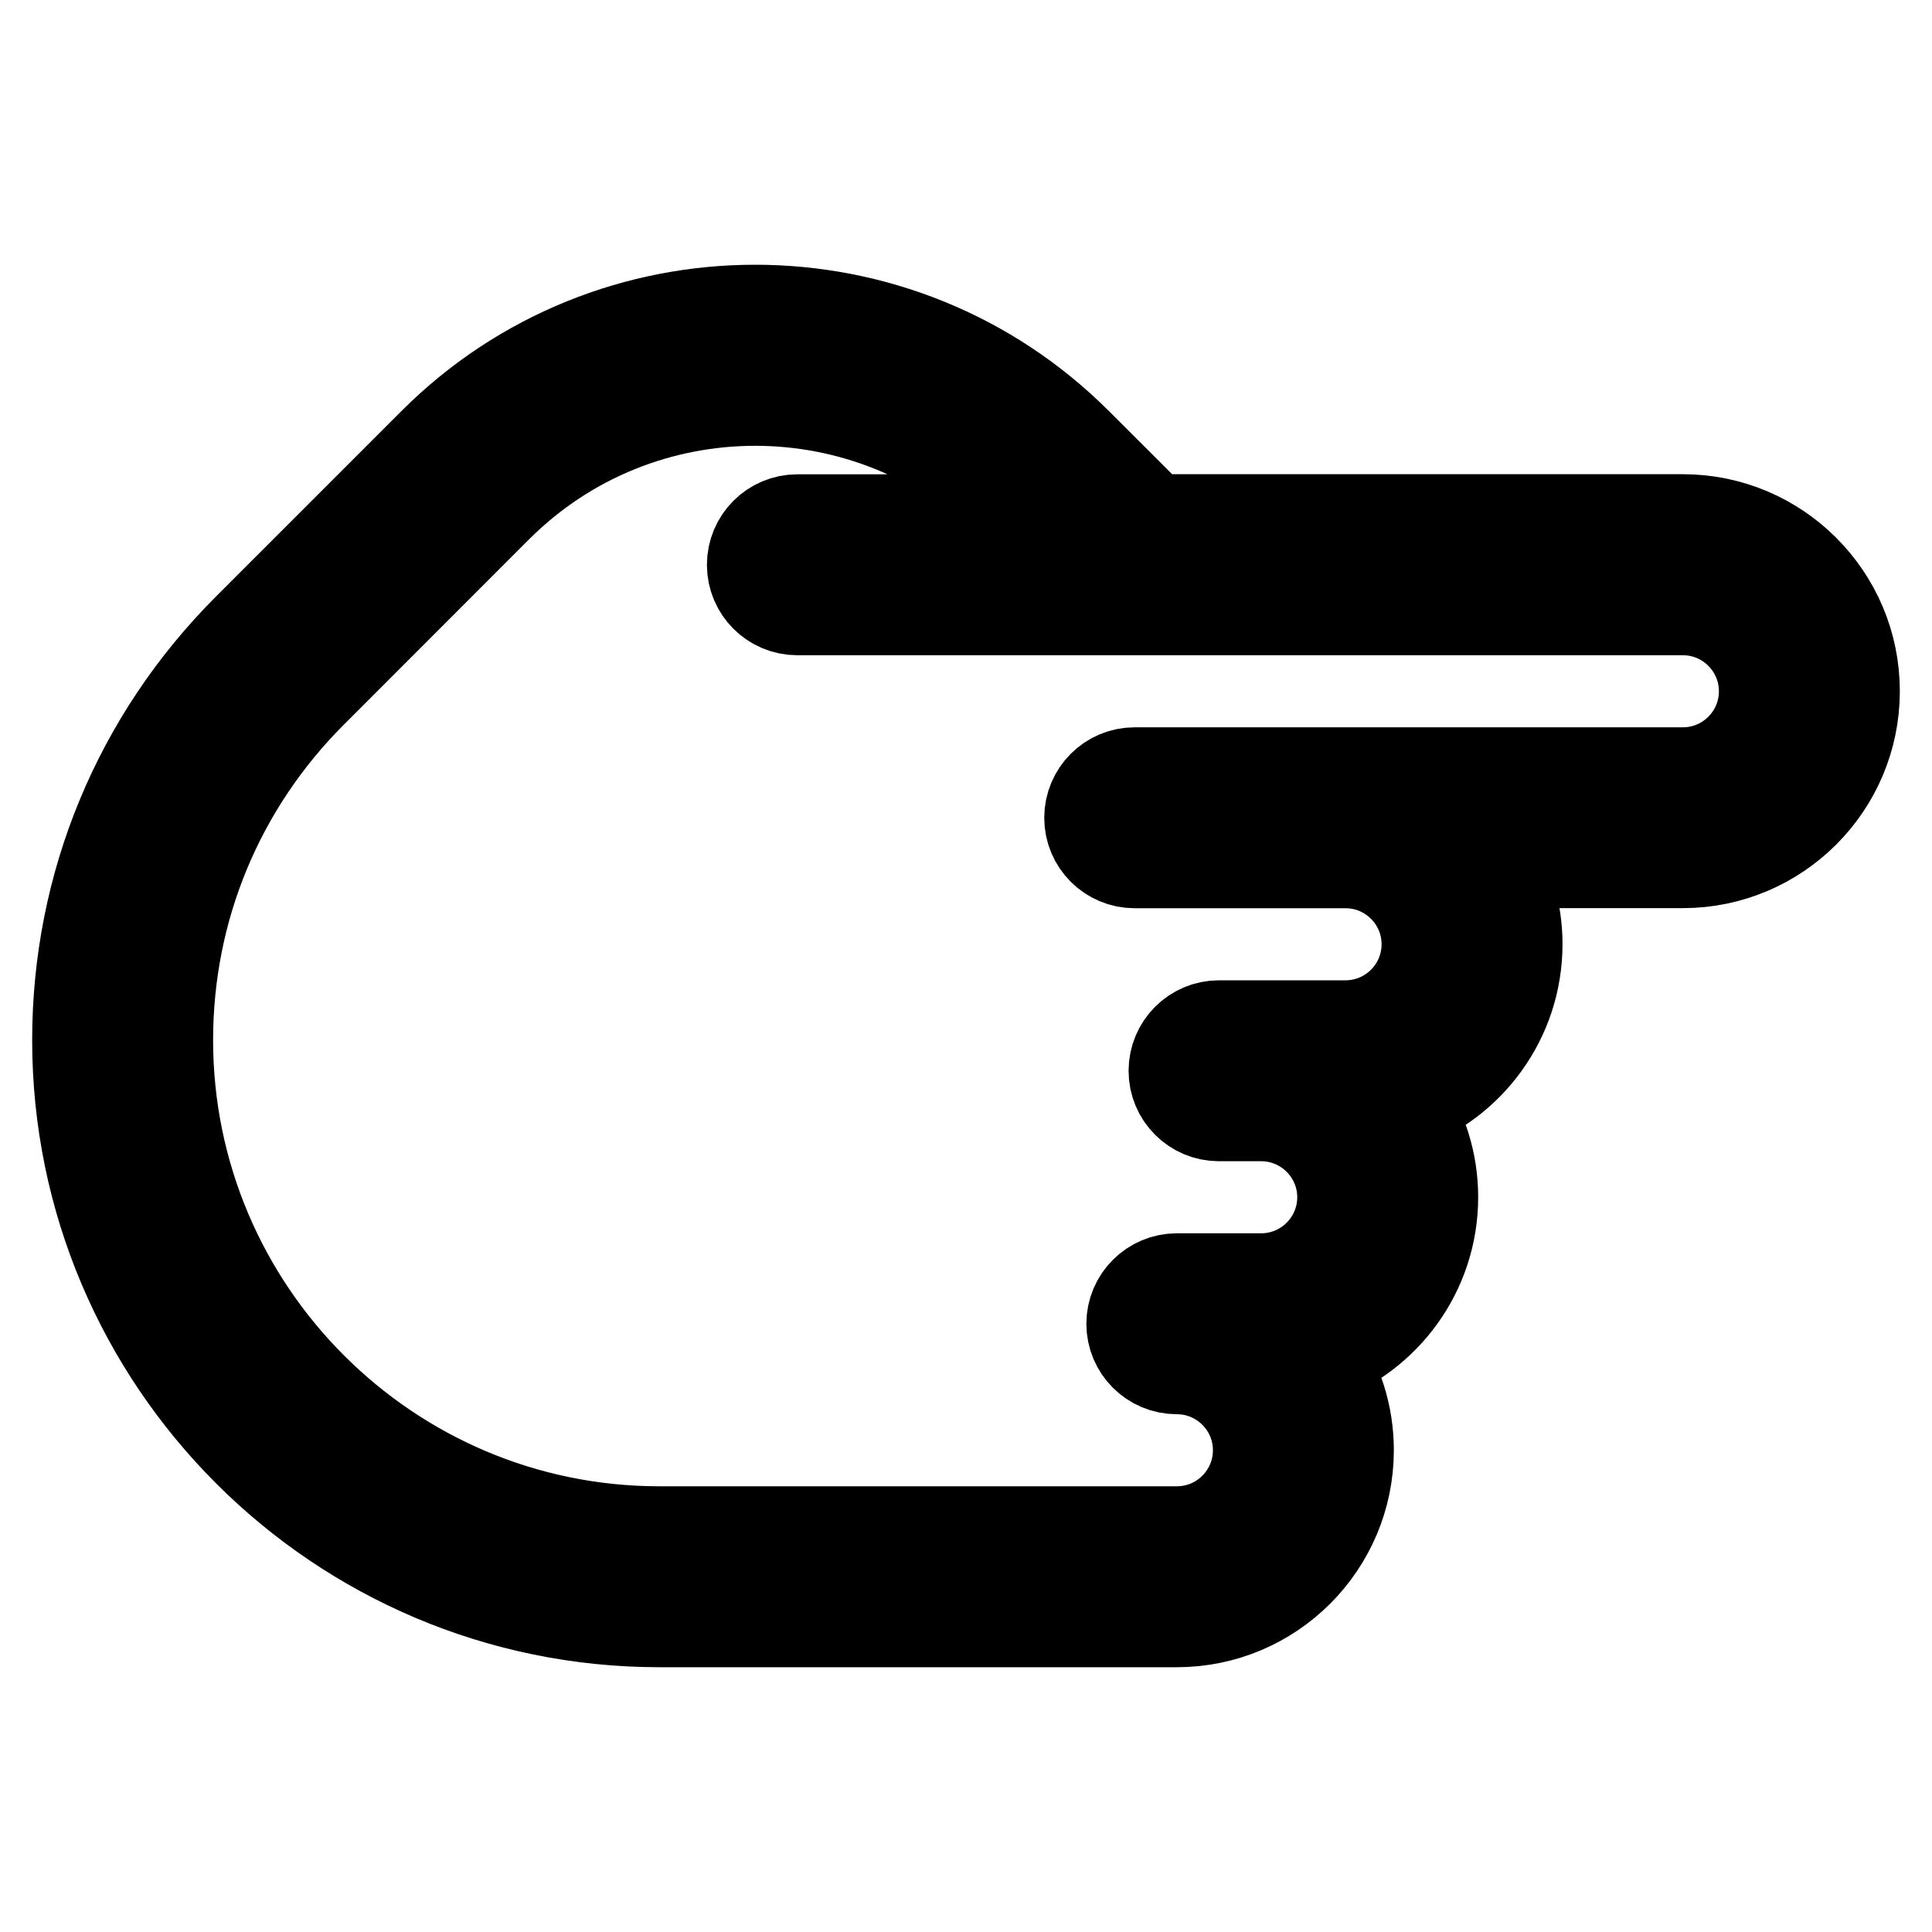 <svg width="20" height="20" viewBox="0 0 20 20" fill="none" xmlns="http://www.w3.org/2000/svg">
<path d="M17.421 5.409H11.927L11.127 4.61C9.302 2.784 6.332 2.784 4.508 4.61L2.589 6.529C1.457 7.662 0.833 9.167 0.833 10.767C0.833 14.071 3.521 16.759 6.826 16.759H12.183C13.146 16.759 13.929 15.976 13.929 15.012C13.929 14.654 13.819 14.319 13.633 14.042C14.313 13.803 14.802 13.154 14.802 12.393C14.802 12.035 14.693 11.7 14.506 11.423C15.186 11.184 15.675 10.535 15.675 9.774C15.675 9.457 15.589 9.158 15.44 8.901H17.421C18.384 8.901 19.167 8.118 19.167 7.155C19.167 6.192 18.384 5.409 17.421 5.409ZM17.421 8.029H11.746C11.505 8.029 11.31 8.225 11.31 8.466C11.31 8.707 11.505 8.902 11.746 8.902H13.929C14.411 8.902 14.802 9.294 14.802 9.775C14.802 10.256 14.411 10.648 13.929 10.648H12.619C12.378 10.648 12.183 10.844 12.183 11.085C12.183 11.326 12.378 11.521 12.619 11.521H13.056C13.537 11.521 13.929 11.913 13.929 12.394C13.929 12.875 13.537 13.267 13.056 13.267H12.183C11.942 13.267 11.746 13.463 11.746 13.704C11.746 13.945 11.942 14.14 12.183 14.14C12.665 14.14 13.056 14.532 13.056 15.013C13.056 15.494 12.665 15.886 12.183 15.886H6.826C4.003 15.886 1.706 13.589 1.706 10.767C1.706 9.4 2.239 8.115 3.206 7.148L5.125 5.228C5.868 4.486 6.842 4.115 7.818 4.115C8.793 4.115 9.767 4.486 10.51 5.228L10.692 5.41H8.254C8.013 5.41 7.818 5.606 7.818 5.847C7.818 6.088 8.013 6.283 8.254 6.283H17.421C17.903 6.283 18.294 6.675 18.294 7.156C18.294 7.637 17.903 8.029 17.421 8.029Z" fill="currentColor" stroke="currentColor"/>
</svg>

